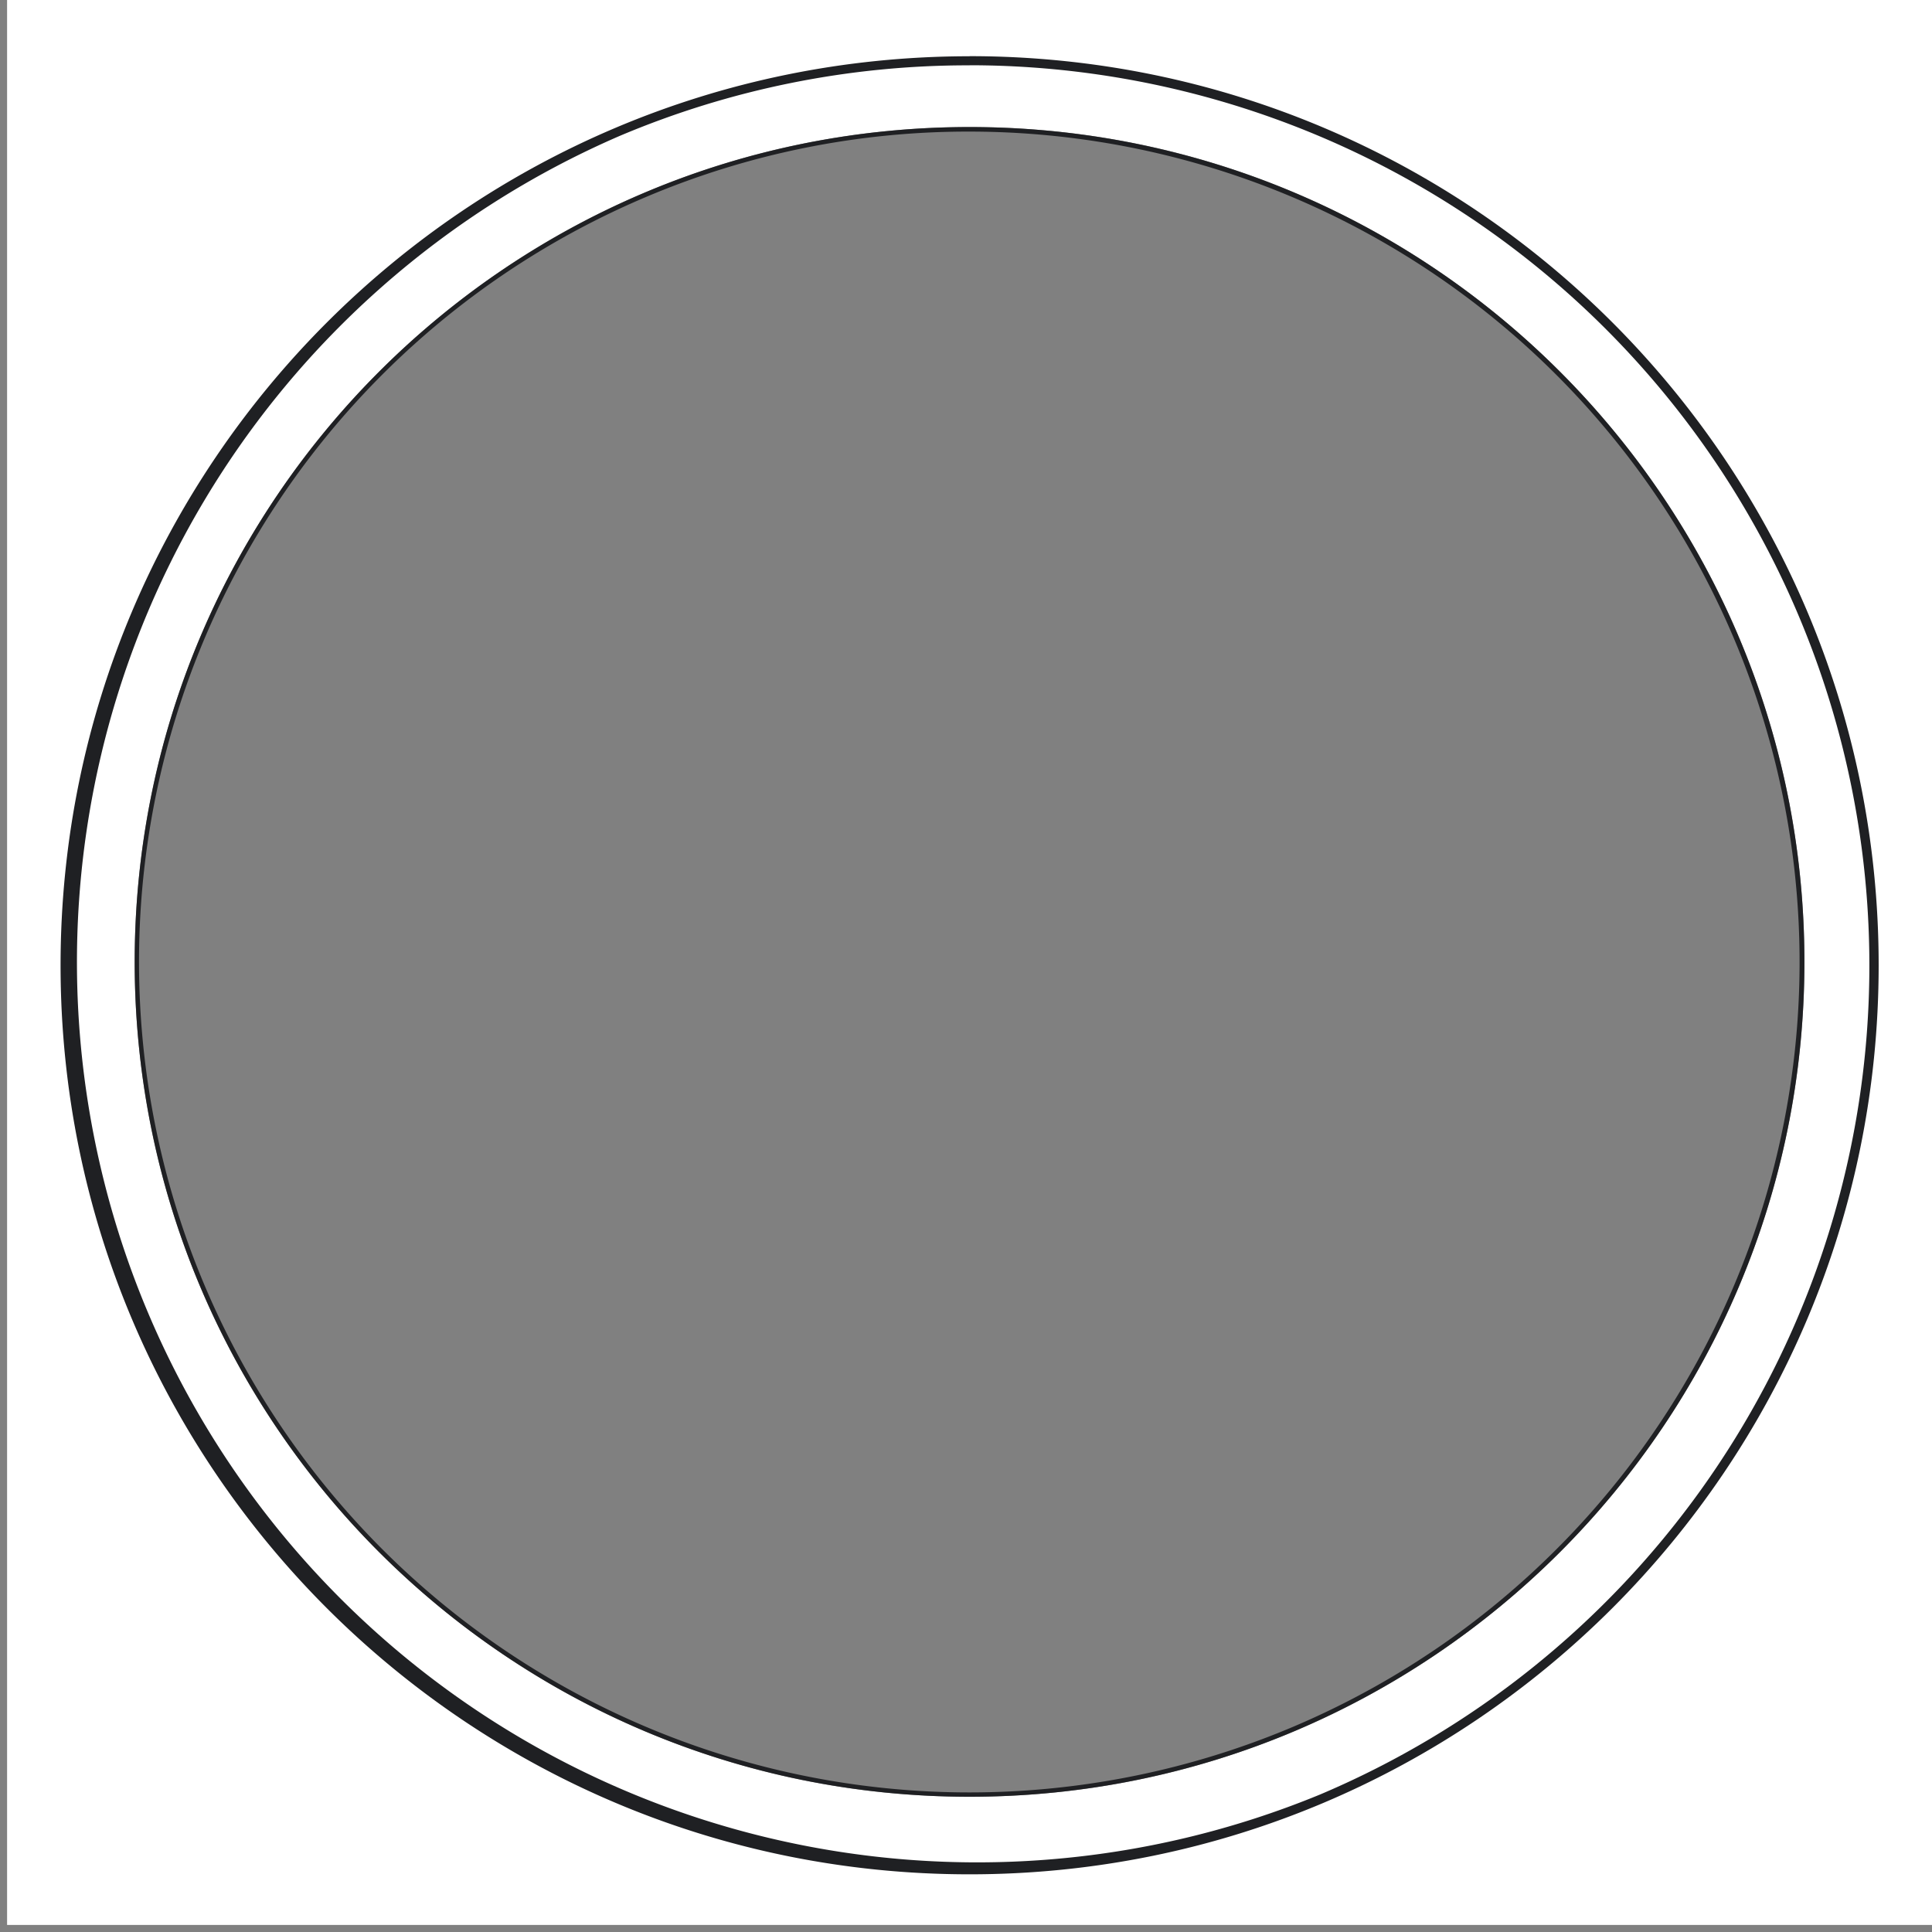 <svg id="圖層_1" data-name="圖層 1" xmlns="http://www.w3.org/2000/svg" viewBox="0 0 850.39 850.39"><rect x="0" y="0" width="850.39" height="850.39" fill="#808080" stroke="none"/><defs><style>.cls-1{fill:#fff;}.cls-2{fill:#1f2023;}</style></defs><title>akaS_web (1)</title><path class="cls-1" d="M3.12,0V847.28H850.39V0ZM426.76,790.86c-202.95,0-367.48-164.52-367.48-367.47S223.81,55.92,426.76,55.92,794.23,220.44,794.23,423.39,629.7,790.86,426.76,790.86Z"/><path class="cls-2" d="M426.76,28.72A396.25,396.25,0,0,1,581,789.89a396.25,396.25,0,0,1-308.39-730,393.55,393.55,0,0,1,154.2-31.13m0-4c-221,0-400.15,179.15-400.15,400.15S205.76,825,426.76,825,826.91,645.87,826.91,424.87,647.75,24.72,426.76,24.72Z"/><path class="cls-2" d="M426.76,57.92A365.56,365.56,0,0,1,569,760.14,365.56,365.56,0,0,1,284.5,86.64,363.12,363.12,0,0,1,426.76,57.92m0-2c-202.95,0-367.48,164.52-367.48,367.47S223.81,790.86,426.76,790.86,794.23,626.34,794.23,423.39,629.7,55.92,426.76,55.92Z"/></svg>